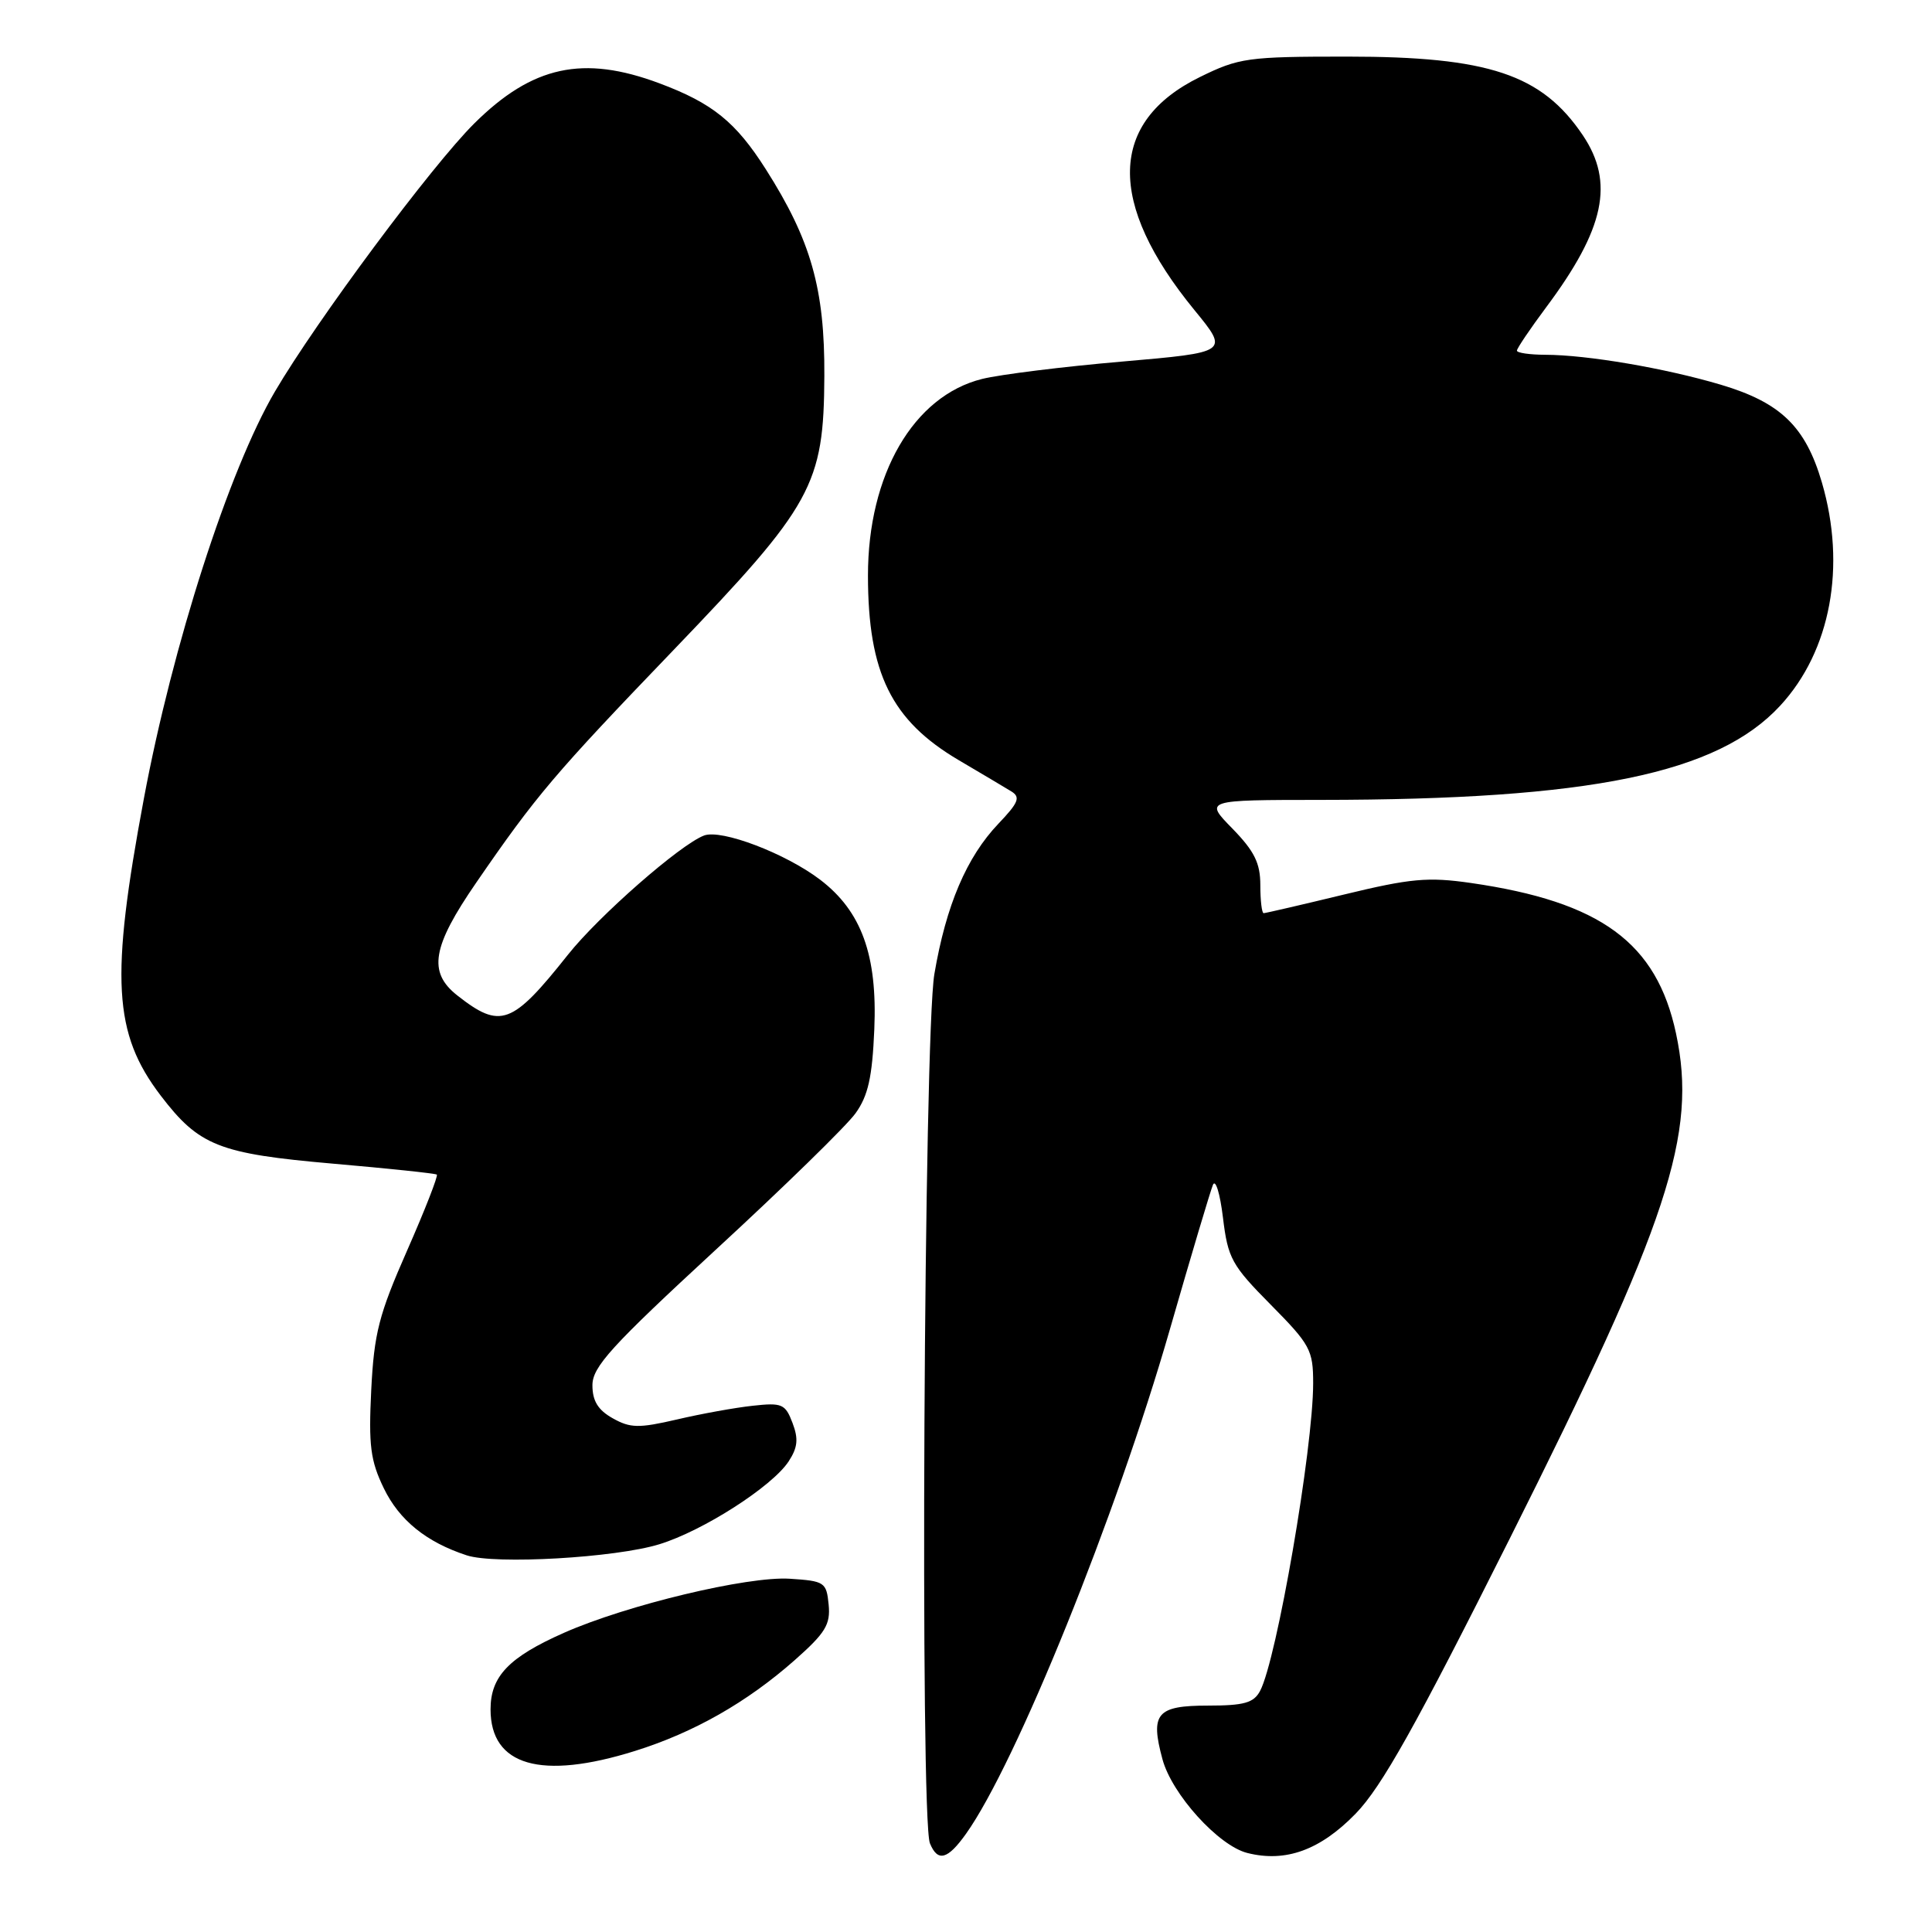 <?xml version="1.0" encoding="UTF-8" standalone="no"?>
<!DOCTYPE svg PUBLIC "-//W3C//DTD SVG 1.1//EN" "http://www.w3.org/Graphics/SVG/1.1/DTD/svg11.dtd" >
<svg xmlns="http://www.w3.org/2000/svg" xmlns:xlink="http://www.w3.org/1999/xlink" version="1.1" viewBox="0 0 256 256">
 <g >
 <path fill="currentColor"
d=" M 128.00 242.99 C 134.64 233.67 147.91 200.85 155.00 176.20 C 157.80 166.46 160.38 157.82 160.72 157.00 C 161.06 156.18 161.66 158.13 162.05 161.35 C 162.70 166.73 163.20 167.65 168.38 172.88 C 173.61 178.17 174.00 178.88 174.00 183.29 C 174.00 191.93 169.17 219.95 166.96 224.07 C 166.12 225.64 164.84 226.00 160.07 226.00 C 153.27 226.00 152.39 227.04 154.03 233.10 C 155.28 237.75 161.46 244.57 165.28 245.53 C 170.36 246.81 174.93 245.15 179.63 240.32 C 183.08 236.77 187.60 228.70 200.05 203.87 C 221.11 161.88 224.93 150.26 222.08 136.93 C 219.51 124.91 212.12 119.49 194.91 117.00 C 189.21 116.18 186.92 116.39 178.09 118.53 C 172.47 119.89 167.68 121.00 167.44 121.00 C 167.20 121.00 167.00 119.33 167.00 117.29 C 167.00 114.37 166.22 112.79 163.30 109.79 C 159.59 106.00 159.59 106.00 175.05 105.99 C 210.72 105.97 227.59 102.51 235.90 93.49 C 242.58 86.25 244.66 75.05 241.41 63.93 C 239.24 56.52 235.95 53.34 228.03 50.98 C 220.62 48.78 210.30 47.02 204.75 47.01 C 202.69 47.00 201.00 46.76 201.00 46.46 C 201.00 46.16 202.75 43.57 204.88 40.71 C 212.64 30.31 213.94 24.18 209.73 17.92 C 204.29 9.85 197.25 7.50 178.50 7.50 C 165.31 7.50 164.18 7.66 158.99 10.21 C 146.89 16.15 146.64 26.88 158.27 41.09 C 162.85 46.68 162.85 46.68 148.68 47.91 C 140.88 48.58 132.54 49.62 130.14 50.21 C 121.04 52.47 115.00 62.88 115.01 76.29 C 115.02 89.18 118.11 95.46 127.03 100.72 C 130.04 102.49 133.18 104.36 134.00 104.86 C 135.25 105.63 134.97 106.34 132.30 109.14 C 128.08 113.57 125.36 119.95 123.81 129.06 C 122.42 137.23 121.89 241.01 123.22 244.25 C 124.25 246.76 125.56 246.42 128.00 242.99 Z  M 84.14 232.01 C 91.94 229.57 98.97 225.57 105.30 219.98 C 109.37 216.38 110.06 215.26 109.80 212.62 C 109.51 209.65 109.27 209.49 104.64 209.19 C 99.06 208.84 83.08 212.66 74.72 216.36 C 67.43 219.59 65.00 222.12 65.00 226.50 C 65.00 233.98 71.69 235.91 84.14 232.01 Z  M 87.37 204.62 C 93.17 202.84 102.32 196.97 104.50 193.64 C 105.70 191.80 105.82 190.66 105.01 188.54 C 104.06 186.03 103.62 185.84 99.74 186.27 C 97.41 186.52 92.88 187.34 89.69 188.09 C 84.64 189.26 83.52 189.24 81.19 187.93 C 79.24 186.84 78.50 185.63 78.50 183.55 C 78.50 181.11 81.00 178.37 94.86 165.58 C 103.86 157.29 112.19 149.16 113.36 147.52 C 115.03 145.20 115.58 142.75 115.85 136.39 C 116.27 126.57 114.16 120.75 108.68 116.57 C 104.10 113.08 95.59 109.84 93.29 110.71 C 90.13 111.91 79.36 121.34 75.26 126.50 C 67.84 135.84 66.32 136.40 60.58 131.89 C 56.68 128.81 57.25 125.45 63.12 116.93 C 71.05 105.40 73.45 102.57 89.21 86.17 C 107.71 66.90 109.16 64.28 109.23 49.81 C 109.29 38.29 107.47 31.85 101.47 22.42 C 97.49 16.16 94.41 13.67 87.38 11.04 C 77.27 7.26 70.55 8.71 62.84 16.36 C 57.21 21.95 41.94 42.49 36.43 51.88 C 30.34 62.27 22.87 85.46 19.06 105.84 C 14.60 129.68 15.01 136.93 21.30 145.18 C 26.39 151.84 29.00 152.87 44.11 154.19 C 51.48 154.83 57.67 155.48 57.88 155.64 C 58.08 155.79 56.31 160.33 53.94 165.71 C 50.20 174.20 49.57 176.65 49.19 184.19 C 48.83 191.54 49.08 193.54 50.86 197.21 C 52.91 201.44 56.49 204.34 61.84 206.09 C 65.61 207.33 81.58 206.41 87.37 204.62 Z "/>
</g>
</svg>